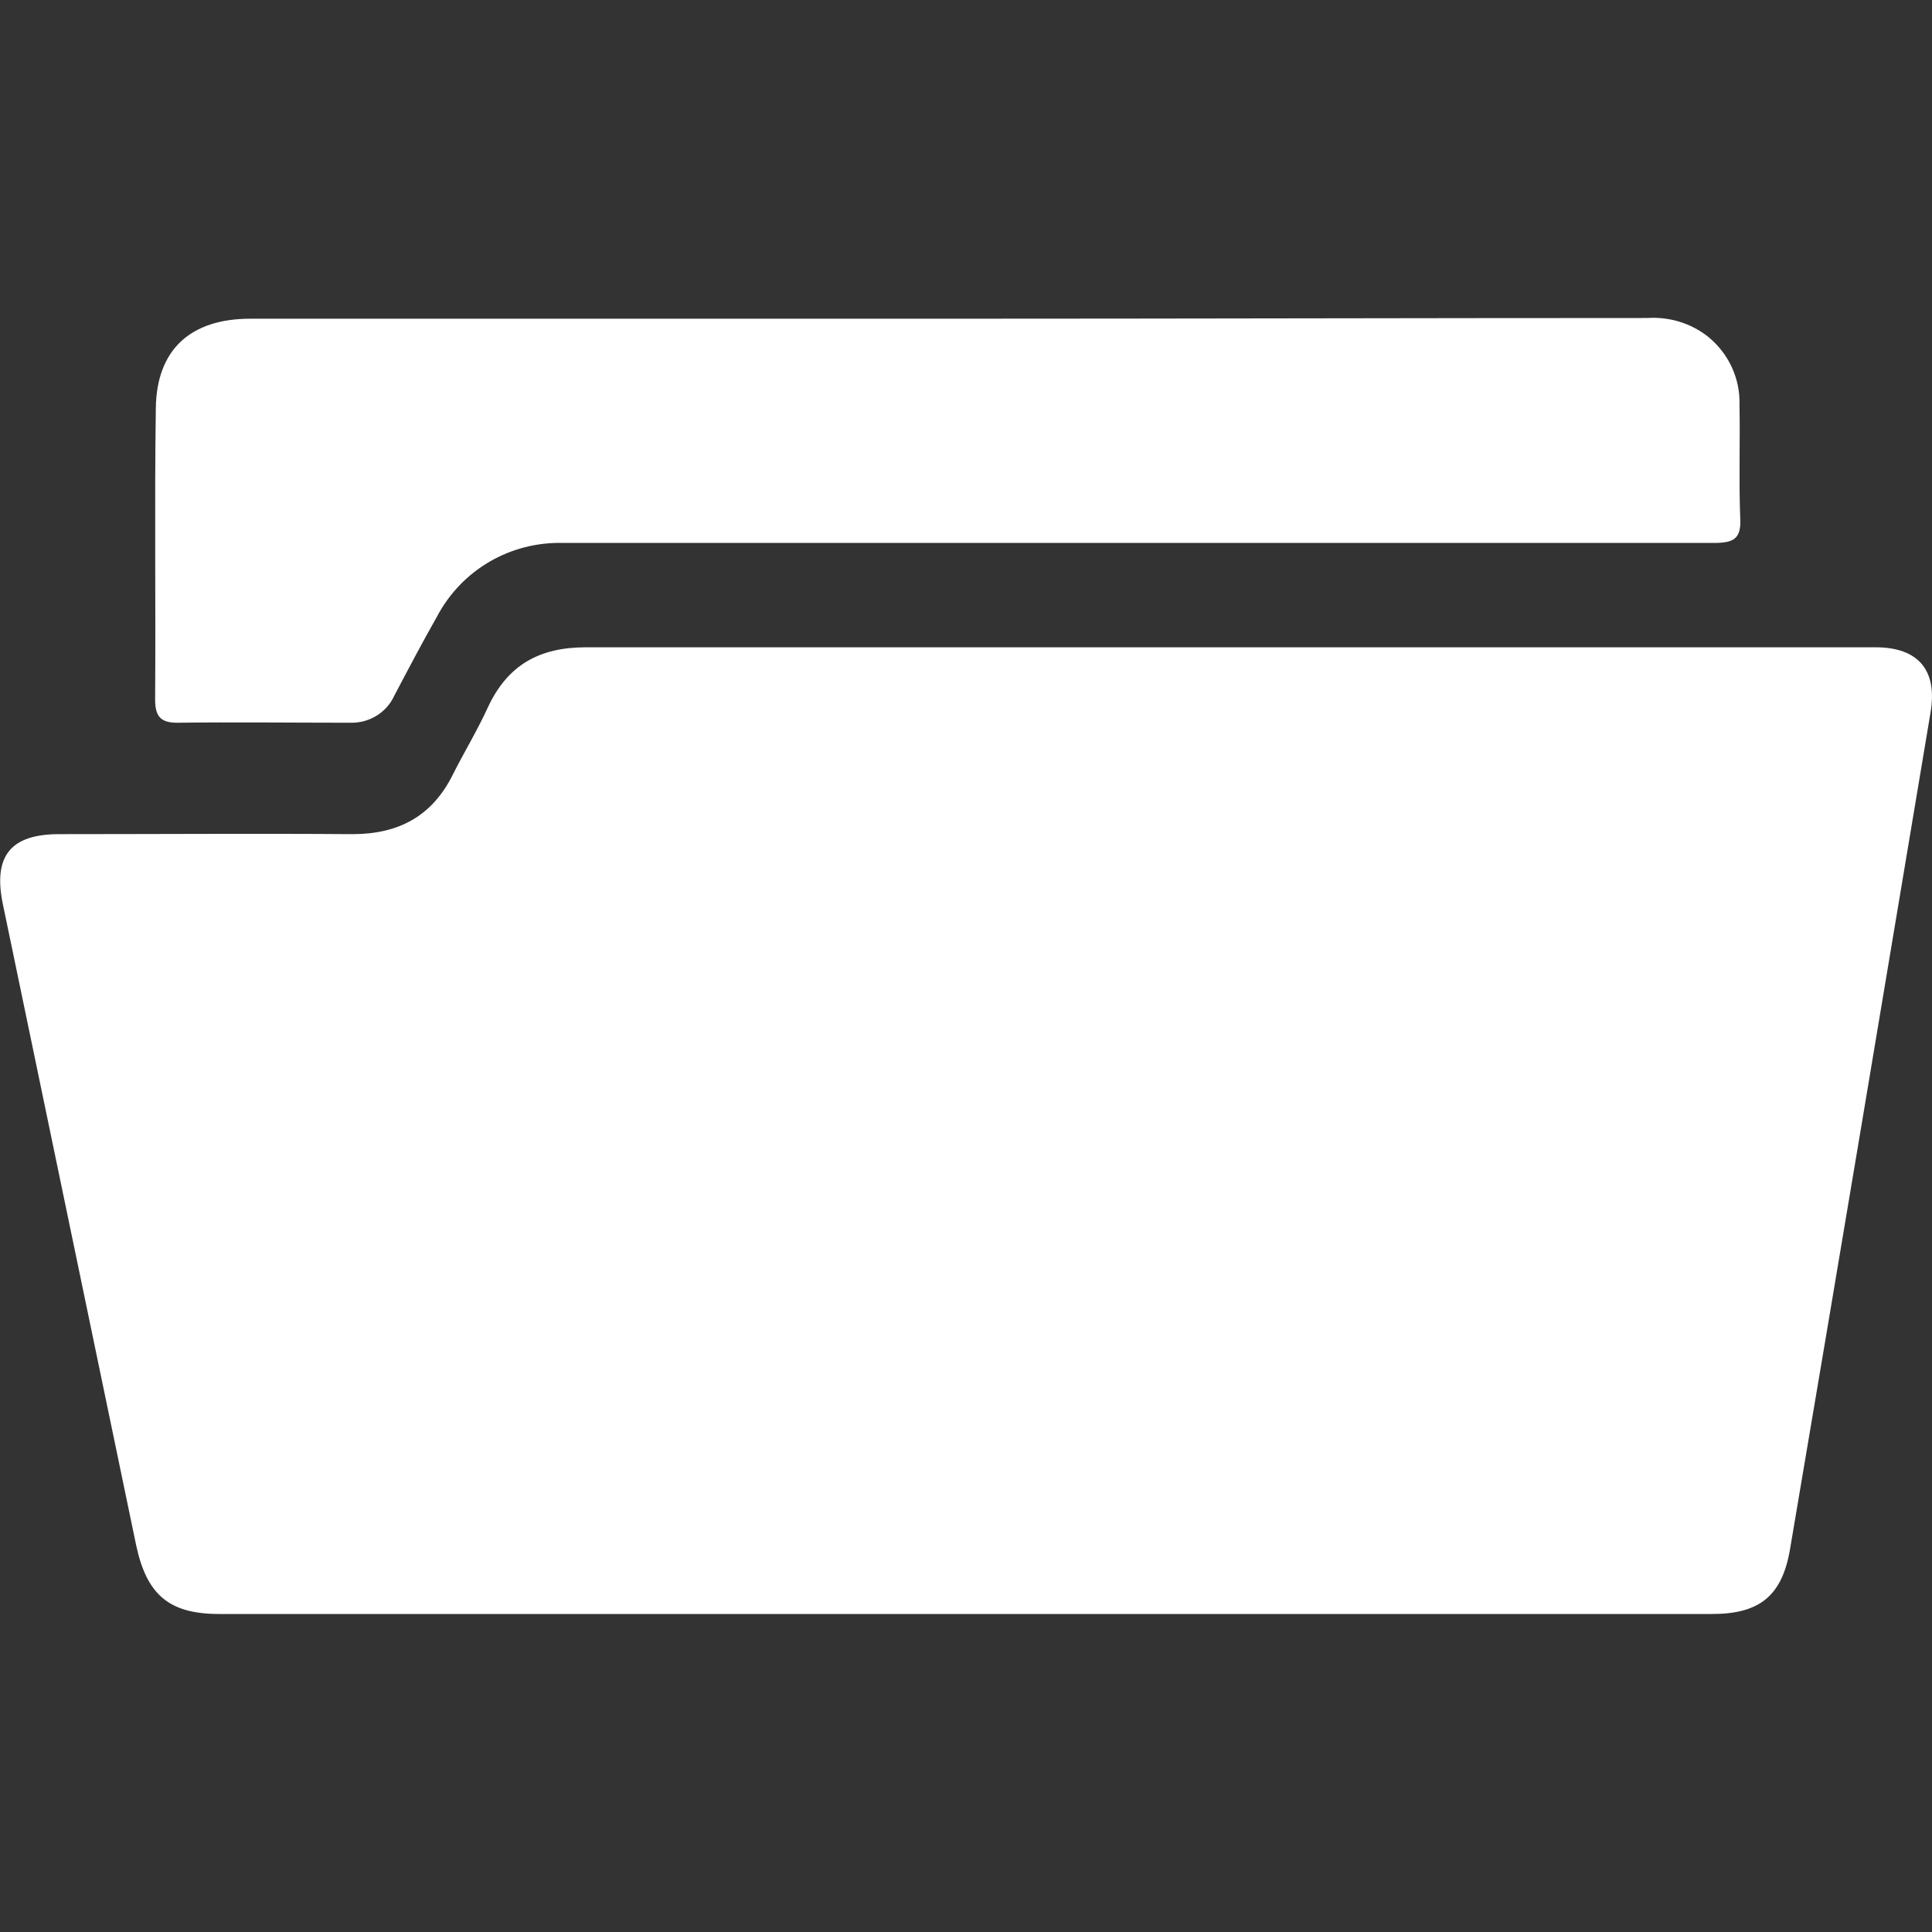 <?xml version="1.0" encoding="utf-8"?>
<!-- Generator: Adobe Illustrator 21.0.0, SVG Export Plug-In . SVG Version: 6.00 Build 0)  -->
<svg version="1.1" id="Layer_1" xmlns="http://www.w3.org/2000/svg" xmlns:xlink="http://www.w3.org/1999/xlink" x="0px" y="0px"
	 viewBox="0 0 274 274" style="enable-background:new 0 0 274 274;" xml:space="preserve">
<rect x="0" y="0" width="274" height="274" fill="#333333" stroke="none"/>
<style type="text/css">
	.st0{fill:#fff;}
</style>
<title>portfolio</title>
<path class="st0" d="M136.6,228.9h106.2c6.8,0,10-2.6,11.1-9.4c6.7-39.5,13.3-79,19.9-118.5c1-6-1.8-9.2-7.8-9.2
	c-26.6,0-53.2,0-79.8,0c-34.4,0-68.8,0-103.1,0c-6.6,0-11.1,2.5-13.9,8.5c-1.5,3.3-3.4,6.4-5,9.6c-2.9,5.8-7.6,8.4-14.2,8.4
	c-13.9-0.1-27.8,0-41.6,0c-6.9,0-9.4,3.1-8,9.9c6.3,30.3,12.6,60.6,18.9,90.9c1.5,7.1,4.7,9.8,11.8,9.8h105.5L136.6,228.9z"/>
<path class="st0" d="M134.8,45.2L134.8,45.2c-33.1,0-66.2,0-99.3,0c-8.5,0-13.3,4.4-13.4,12.7c-0.2,13.8,0,27.5-0.1,41.3
	c0,2.3,0.7,3.3,3.1,3.3c8.2-0.1,16.4,0,24.5,0c2.7,0.1,5.2-1.4,6.3-3.8c2-3.8,4-7.6,6.1-11.3c3.5-6.6,10.4-10.6,17.9-10.4h79.8
	c27.8,0,55.5,0,83.3,0c2.8,0,4-0.5,3.8-3.6c-0.2-5.3,0-10.6-0.1-16c0.1-3.7-1.5-7.2-4.4-9.6c-2.5-2-5.6-2.9-8.7-2.7
	C200.7,45.1,167.7,45.2,134.8,45.2z"/>
</svg>
